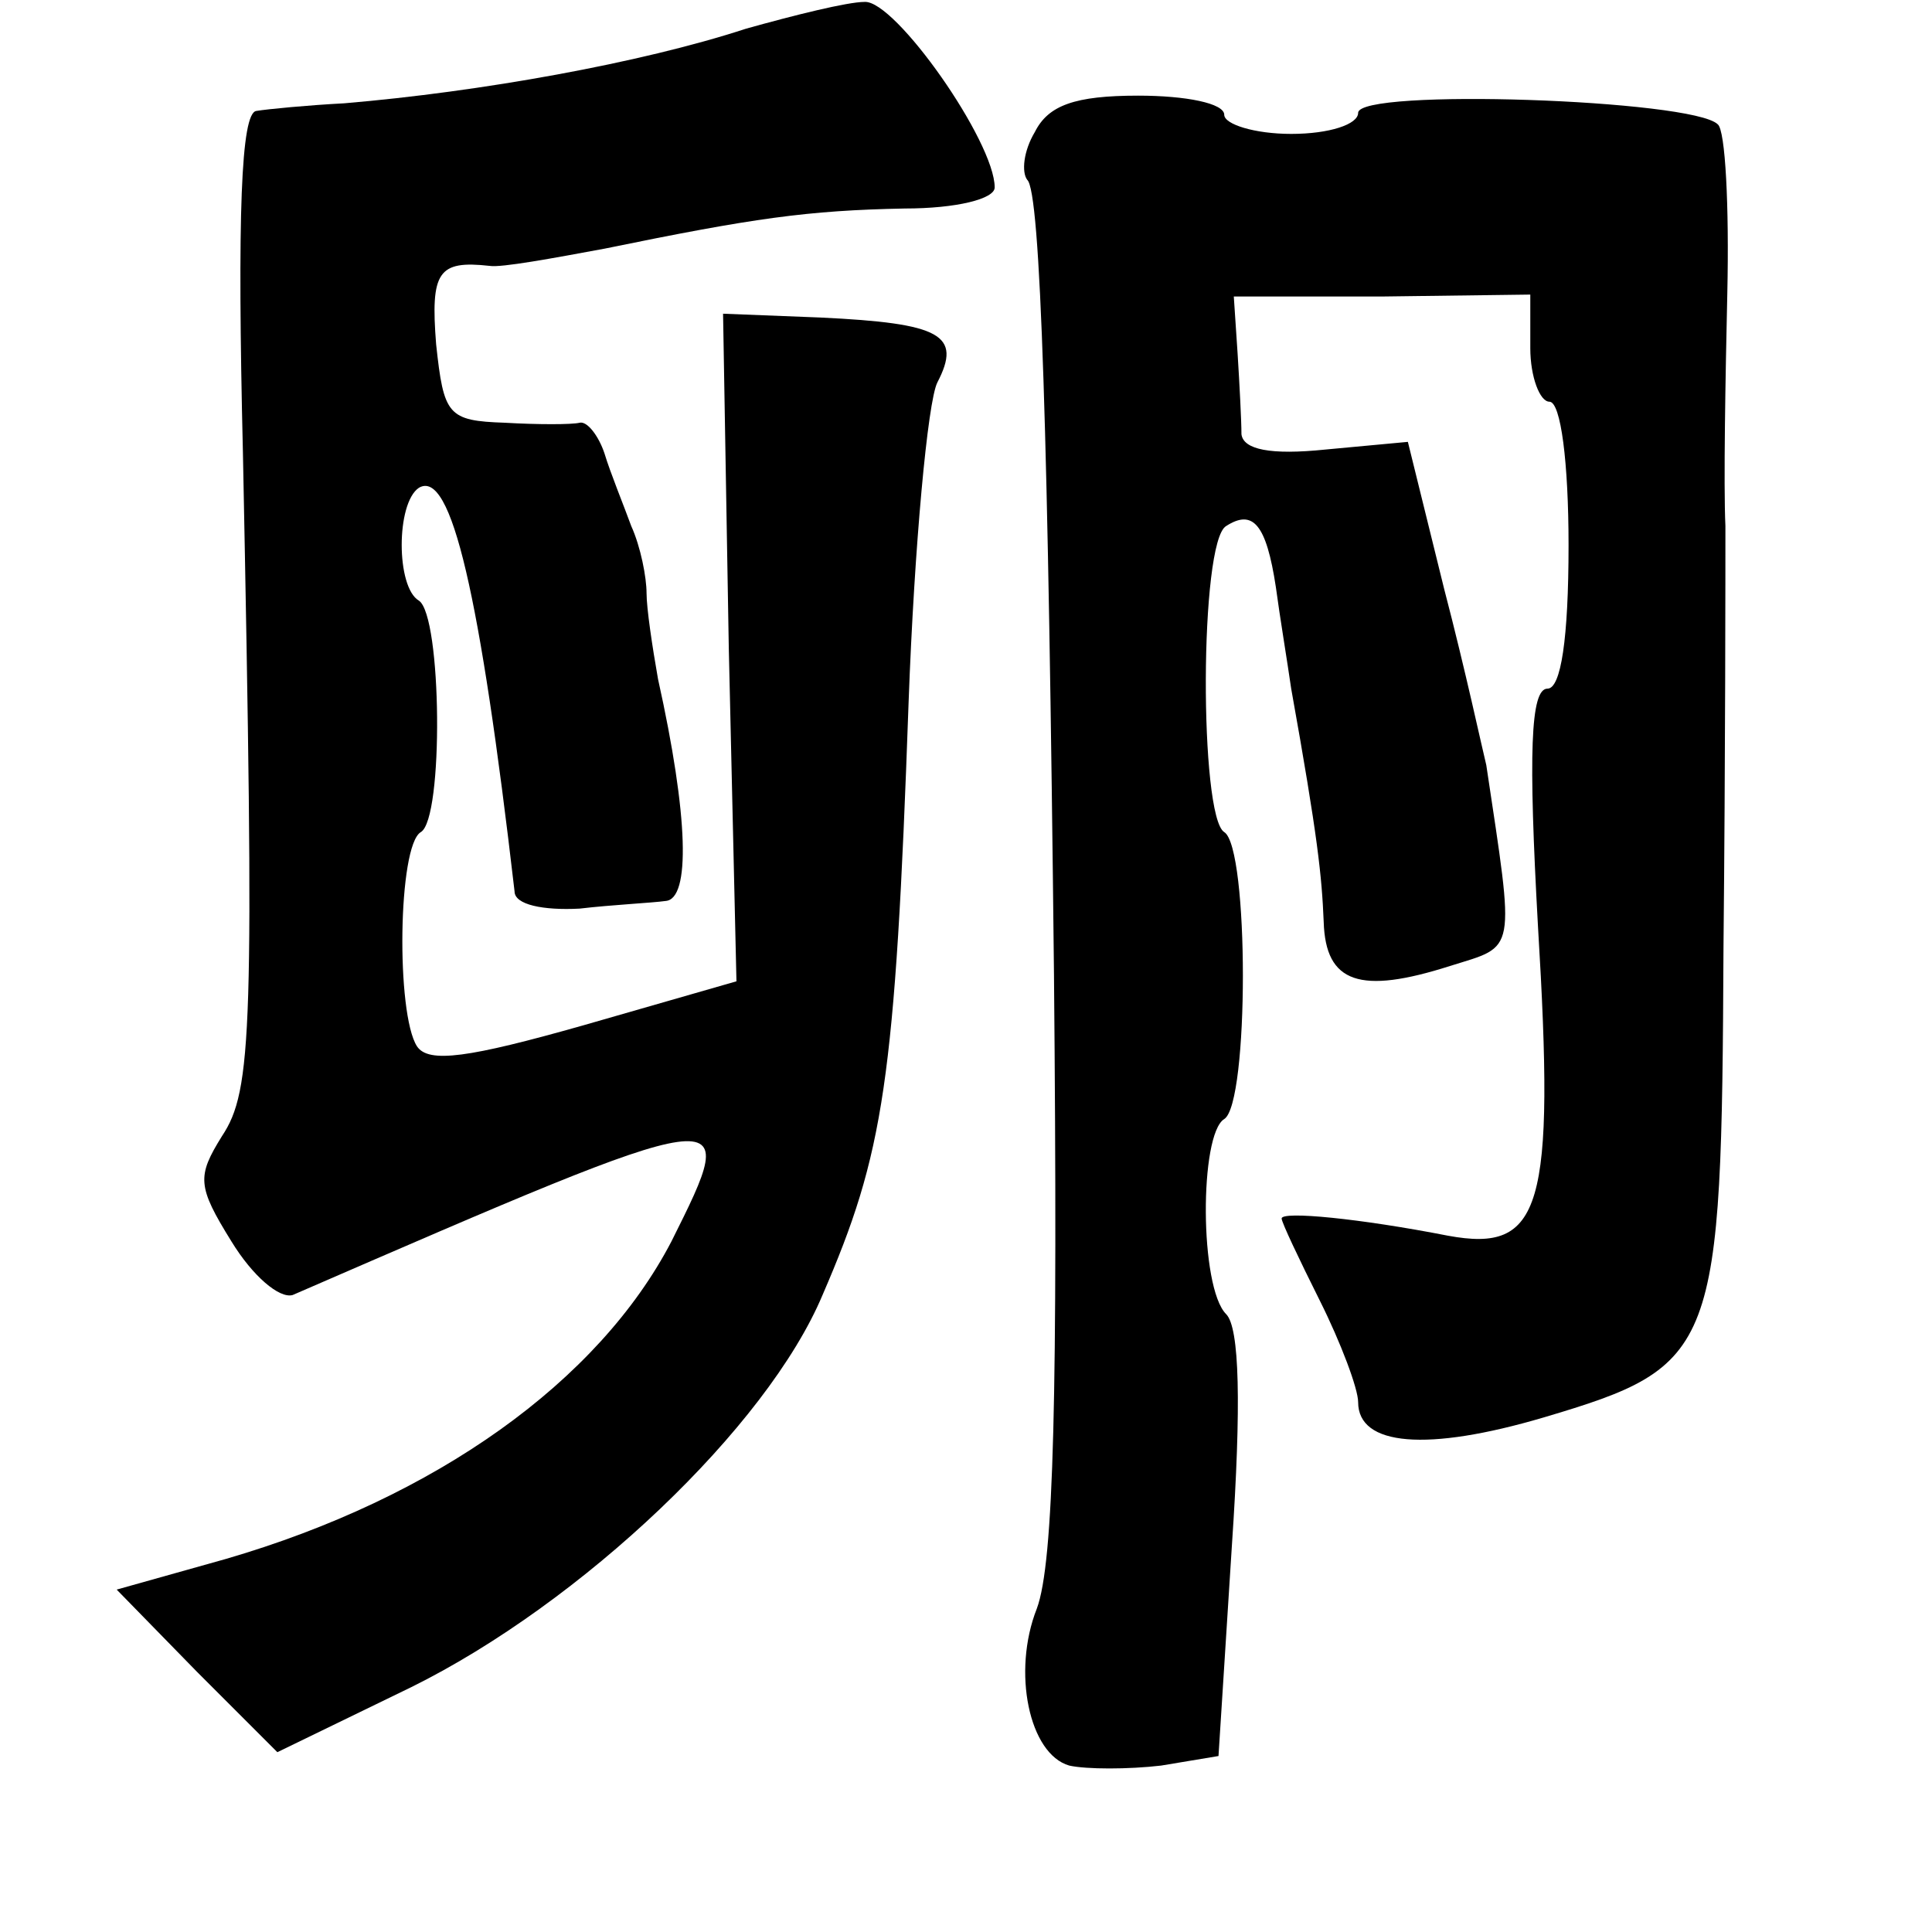 <?xml version="1.0" standalone="no"?>
<!DOCTYPE svg PUBLIC "-//W3C//DTD SVG 20010904//EN"
 "http://www.w3.org/TR/2001/REC-SVG-20010904/DTD/svg10.dtd">
<svg version="1.0" xmlns="http://www.w3.org/2000/svg"
 width="101pt" height="101pt" viewBox="0 0 101 101"
 preserveAspectRatio="xMidYMid meet">
<g transform="translate(0,101) scale(0.1,-0.1)"
fill="#000000" stroke="none">
<path d="M390 995 c-55 -18 -139 -33 -210 -39 -19 -1 -40 -3 -46 -4 -8 -1 -10
-54 -7 -179 6 -302 5 -333 -11 -357 -13 -21 -13 -26 5 -55 11 -18 25 -30 32
-28 235 102 235 102 198 28 -38 -73 -123 -134 -233 -166 l-57 -16 42 -43 42
-42 70 34 c89 44 186 136 215 205 32 74 38 111 45 310 3 82 10 157 15 167 13
25 2 31 -61 34 l-51 2 3 -175 4 -174 -80 -23 c-60 -17 -81 -20 -87 -11 -11 17
-10 105 2 112 12 7 11 113 -1 121 -12 7 -12 51 0 59 17 10 32 -56 50 -211 0
-7 15 -10 34 -9 17 2 38 3 45 4 13 1 12 44 -4 116 -3 17 -6 37 -6 45 0 8 -3
24 -8 35 -4 11 -11 28 -14 38 -3 9 -9 17 -13 16 -4 -1 -22 -1 -39 0 -30 1 -32
4 -36 41 -3 38 1 44 28 41 6 -1 33 4 60 9 78 16 106 20 157 21 27 0 47 5 47
11 0 24 -52 98 -68 97 -9 0 -37 -7 -62 -14z"/>
<path d="M541 941 c-6 -10 -7 -21 -4 -25 7 -6 11 -134 14 -416 2 -218 0 -307
-9 -331 -13 -33 -4 -76 17 -82 9 -2 31 -2 48 0 l30 5 7 110 c5 74 4 114 -3
121 -14 14 -14 94 -1 102 13 8 13 142 0 150 -13 8 -13 152 1 160 14 9 21 1 26
-32 2 -15 6 -39 8 -53 14 -78 16 -98 17 -122 1 -32 19 -38 66 -23 35 11 34 5
19 105 -2 8 -11 50 -22 92 l-19 77 -43 -4 c-29 -3 -43 0 -44 8 0 7 -1 26 -2
42 l-2 30 78 0 77 1 0 -28 c0 -15 5 -28 10 -28 6 0 10 -32 10 -75 0 -49 -4
-75 -11 -75 -9 0 -10 -34 -5 -124 9 -148 2 -171 -47 -162 -46 9 -87 13 -87 9
0 -2 9 -21 20 -43 11 -22 20 -46 20 -53 0 -23 36 -26 97 -8 91 27 93 34 94
246 1 99 1 198 1 220 -1 22 0 77 1 122 1 45 -1 85 -5 88 -13 13 -188 19 -188
6 0 -6 -15 -11 -35 -11 -19 0 -35 5 -35 10 0 6 -20 10 -45 10 -33 0 -47 -5
-54 -19z"/>
</g>
</svg>
